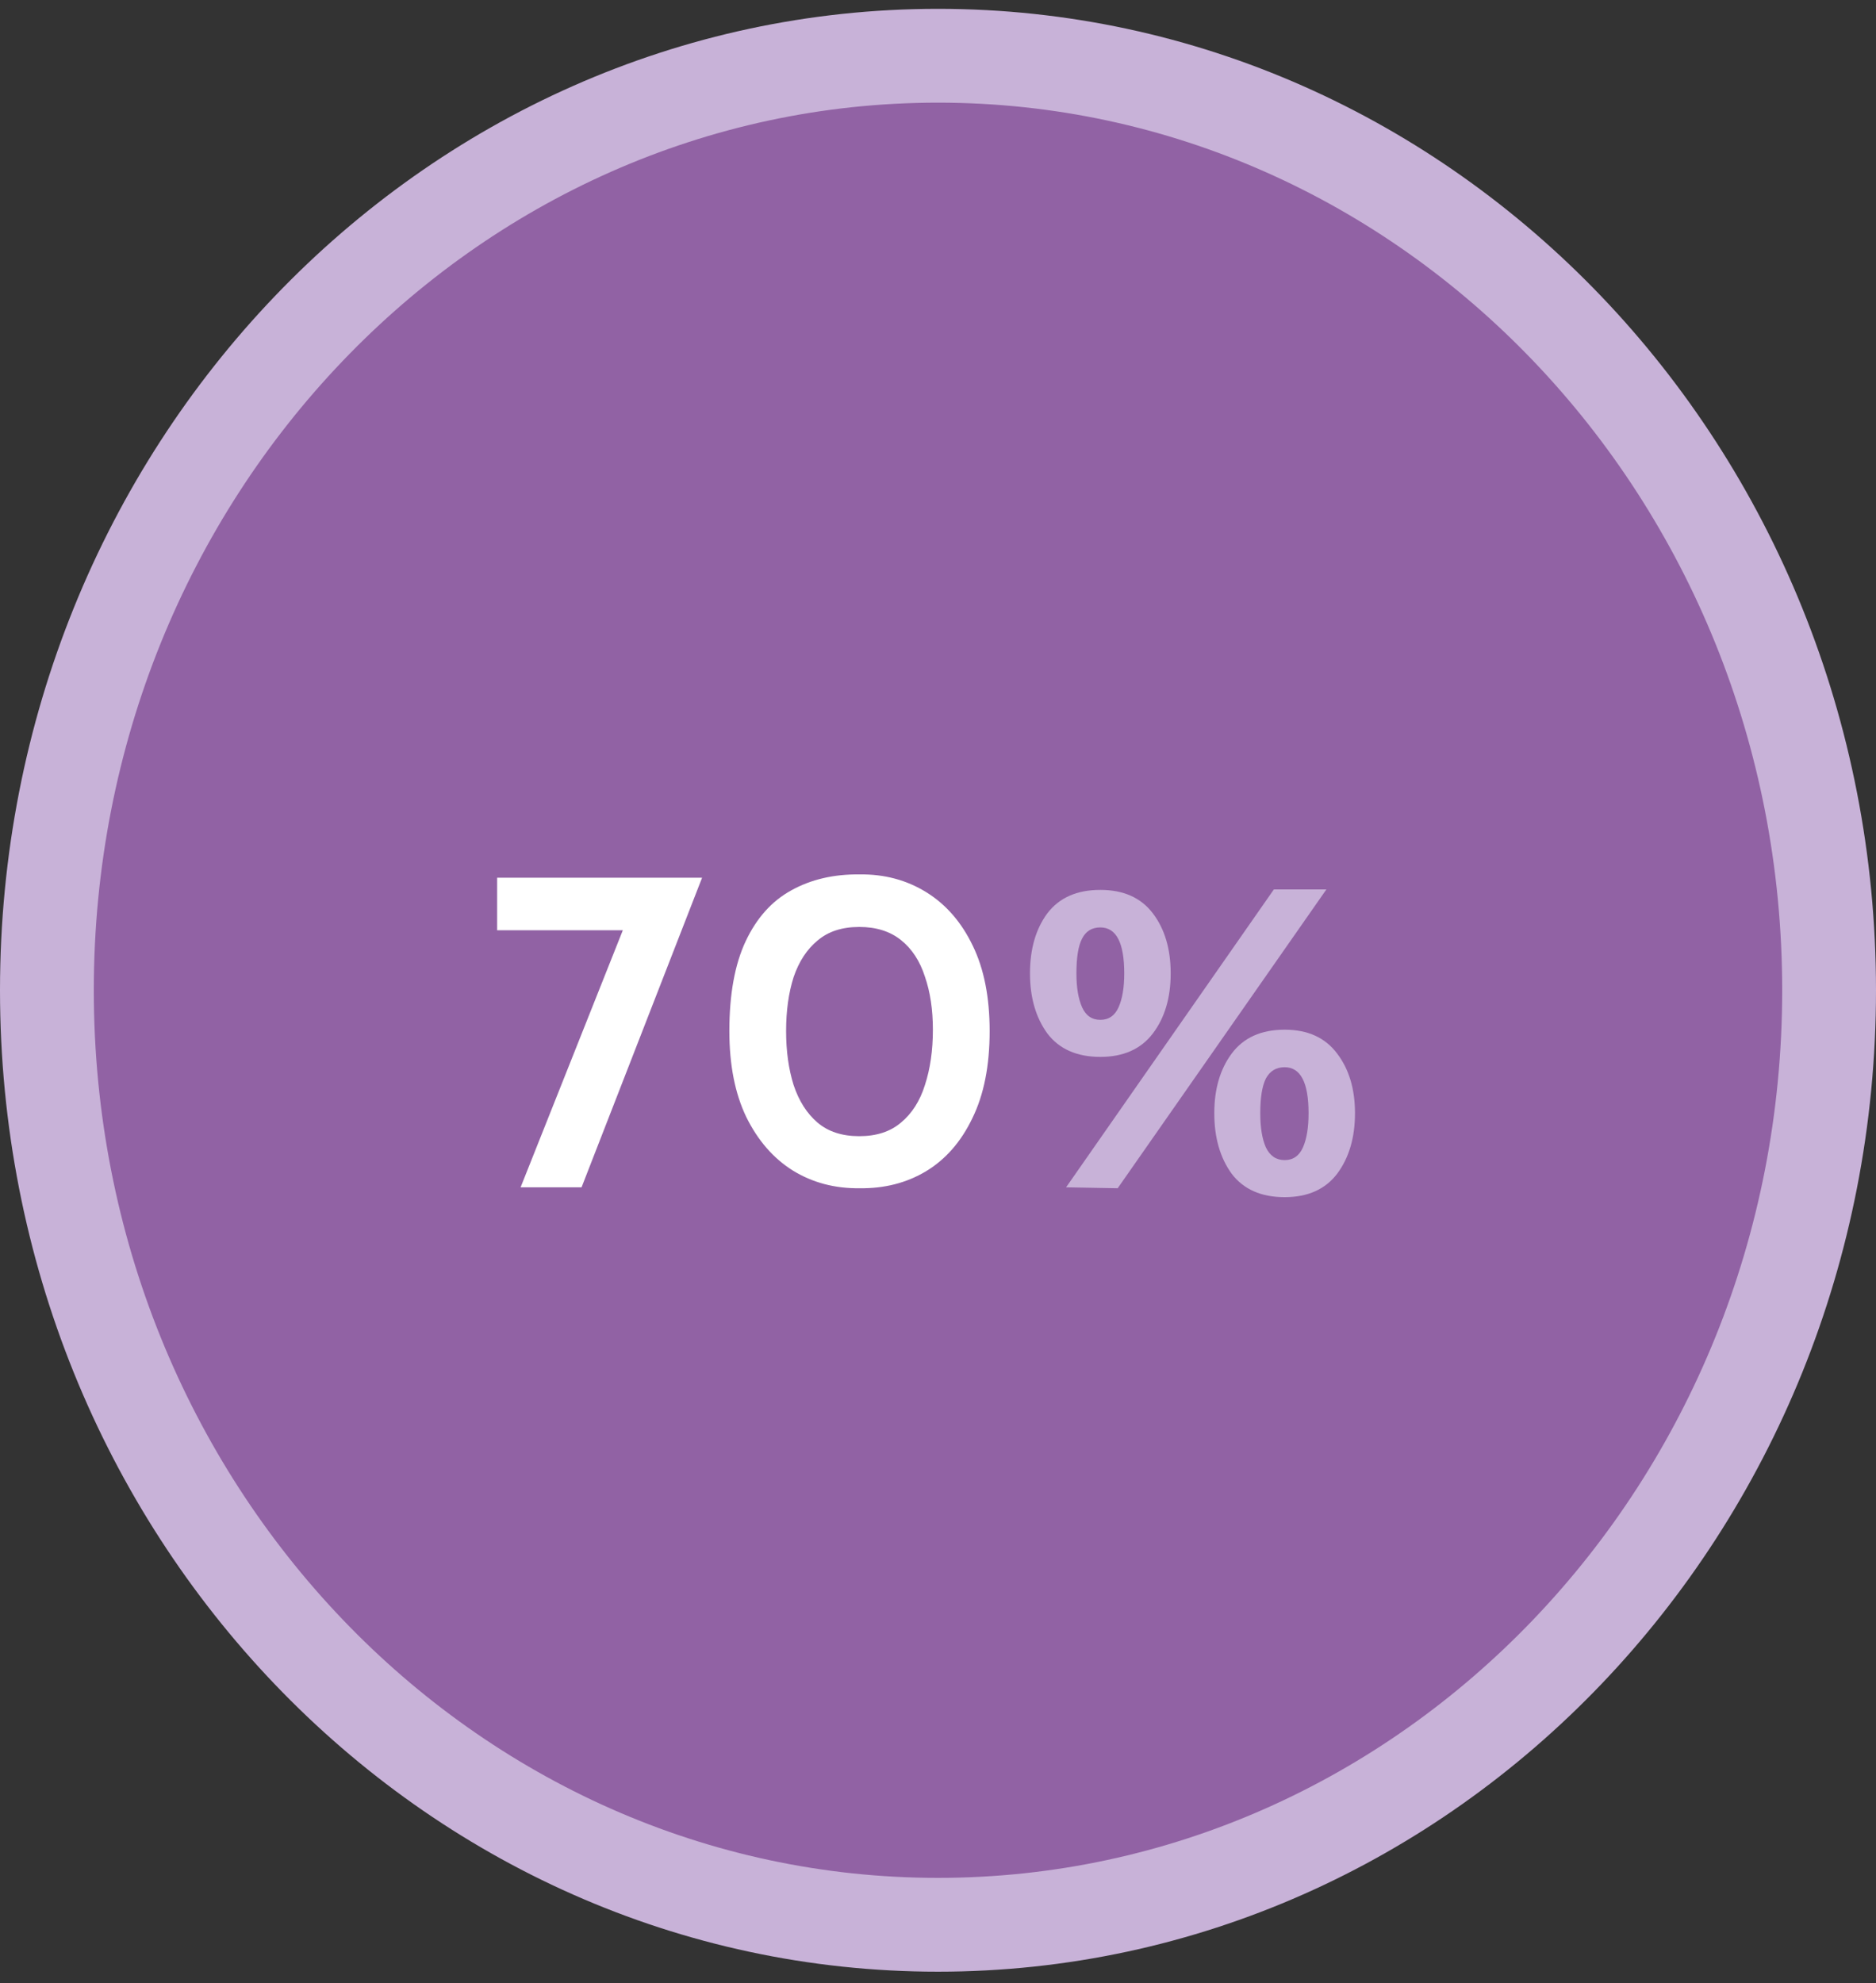 <svg width="123" height="130" viewBox="0 0 123 130" fill="none" xmlns="http://www.w3.org/2000/svg">
<rect x="0" y="0" width="123" height="130" fill="#333333" stroke="none"/>
<path d="M119.925 64.912C119.925 98.876 93.638 126.17 61.5 126.17C29.362 126.17 3.075 98.876 3.075 64.912C3.075 30.948 29.362 3.654 61.5 3.654C93.638 3.654 119.925 30.948 119.925 64.912Z" fill="#9162A4" stroke="#C8B2D8" stroke-width="6.15"/>
<path d="M46.033 57.533L38.13 77.829H34.133L40.836 60.977H32.595V57.533H46.033ZM56.368 77.89C54.728 77.91 53.263 77.521 51.971 76.722C50.7 75.922 49.685 74.754 48.927 73.216C48.189 71.678 47.82 69.803 47.82 67.589C47.82 65.17 48.179 63.202 48.896 61.685C49.614 60.168 50.608 59.061 51.879 58.364C53.17 57.646 54.667 57.298 56.368 57.318C57.988 57.298 59.443 57.687 60.735 58.487C62.026 59.286 63.041 60.455 63.779 61.992C64.517 63.509 64.886 65.375 64.886 67.589C64.886 69.864 64.507 71.771 63.748 73.308C63.01 74.846 61.996 76.004 60.704 76.783C59.433 77.541 57.988 77.91 56.368 77.89ZM56.338 74.477C57.465 74.477 58.377 74.18 59.074 73.585C59.792 72.99 60.315 72.171 60.643 71.125C60.991 70.059 61.165 68.85 61.165 67.496C61.165 66.184 60.991 65.026 60.643 64.022C60.315 62.997 59.792 62.197 59.074 61.623C58.357 61.049 57.445 60.762 56.338 60.762C55.21 60.762 54.298 61.059 53.601 61.654C52.904 62.228 52.381 63.028 52.033 64.052C51.705 65.078 51.541 66.256 51.541 67.589C51.541 68.901 51.705 70.079 52.033 71.125C52.381 72.171 52.904 72.99 53.601 73.585C54.298 74.18 55.21 74.477 56.338 74.477Z" fill="white"/>
<path d="M86.965 58.302L73.281 77.89L69.898 77.829L83.521 58.302H86.965ZM72.143 69.28C70.606 69.28 69.447 68.767 68.668 67.743C67.91 66.697 67.531 65.385 67.531 63.806C67.531 62.208 67.91 60.895 68.668 59.87C69.447 58.846 70.606 58.333 72.143 58.333C73.66 58.333 74.808 58.846 75.587 59.87C76.366 60.895 76.756 62.208 76.756 63.806C76.756 65.406 76.366 66.718 75.587 67.743C74.808 68.767 73.66 69.28 72.143 69.28ZM70.575 63.806C70.575 64.729 70.698 65.467 70.944 66.02C71.19 66.574 71.59 66.851 72.143 66.851C72.697 66.851 73.096 66.574 73.342 66.02C73.588 65.467 73.711 64.729 73.711 63.806C73.711 61.797 73.189 60.793 72.143 60.793C71.59 60.793 71.19 61.039 70.944 61.531C70.698 62.002 70.575 62.761 70.575 63.806ZM84.228 78.474C82.69 78.474 81.532 77.962 80.753 76.937C79.995 75.891 79.615 74.569 79.615 72.97C79.615 71.391 79.995 70.09 80.753 69.065C81.532 68.019 82.69 67.496 84.228 67.496C85.745 67.496 86.893 68.019 87.672 69.065C88.451 70.09 88.84 71.391 88.84 72.97C88.84 74.569 88.451 75.891 87.672 76.937C86.893 77.962 85.745 78.474 84.228 78.474ZM82.629 72.97C82.629 73.913 82.752 74.661 82.998 75.215C83.264 75.768 83.674 76.045 84.228 76.045C84.781 76.045 85.181 75.768 85.427 75.215C85.673 74.661 85.796 73.913 85.796 72.97C85.796 70.961 85.273 69.957 84.228 69.957C83.674 69.957 83.264 70.203 82.998 70.695C82.752 71.186 82.629 71.945 82.629 72.97Z" fill="#C8B2D8"/>
</svg>
